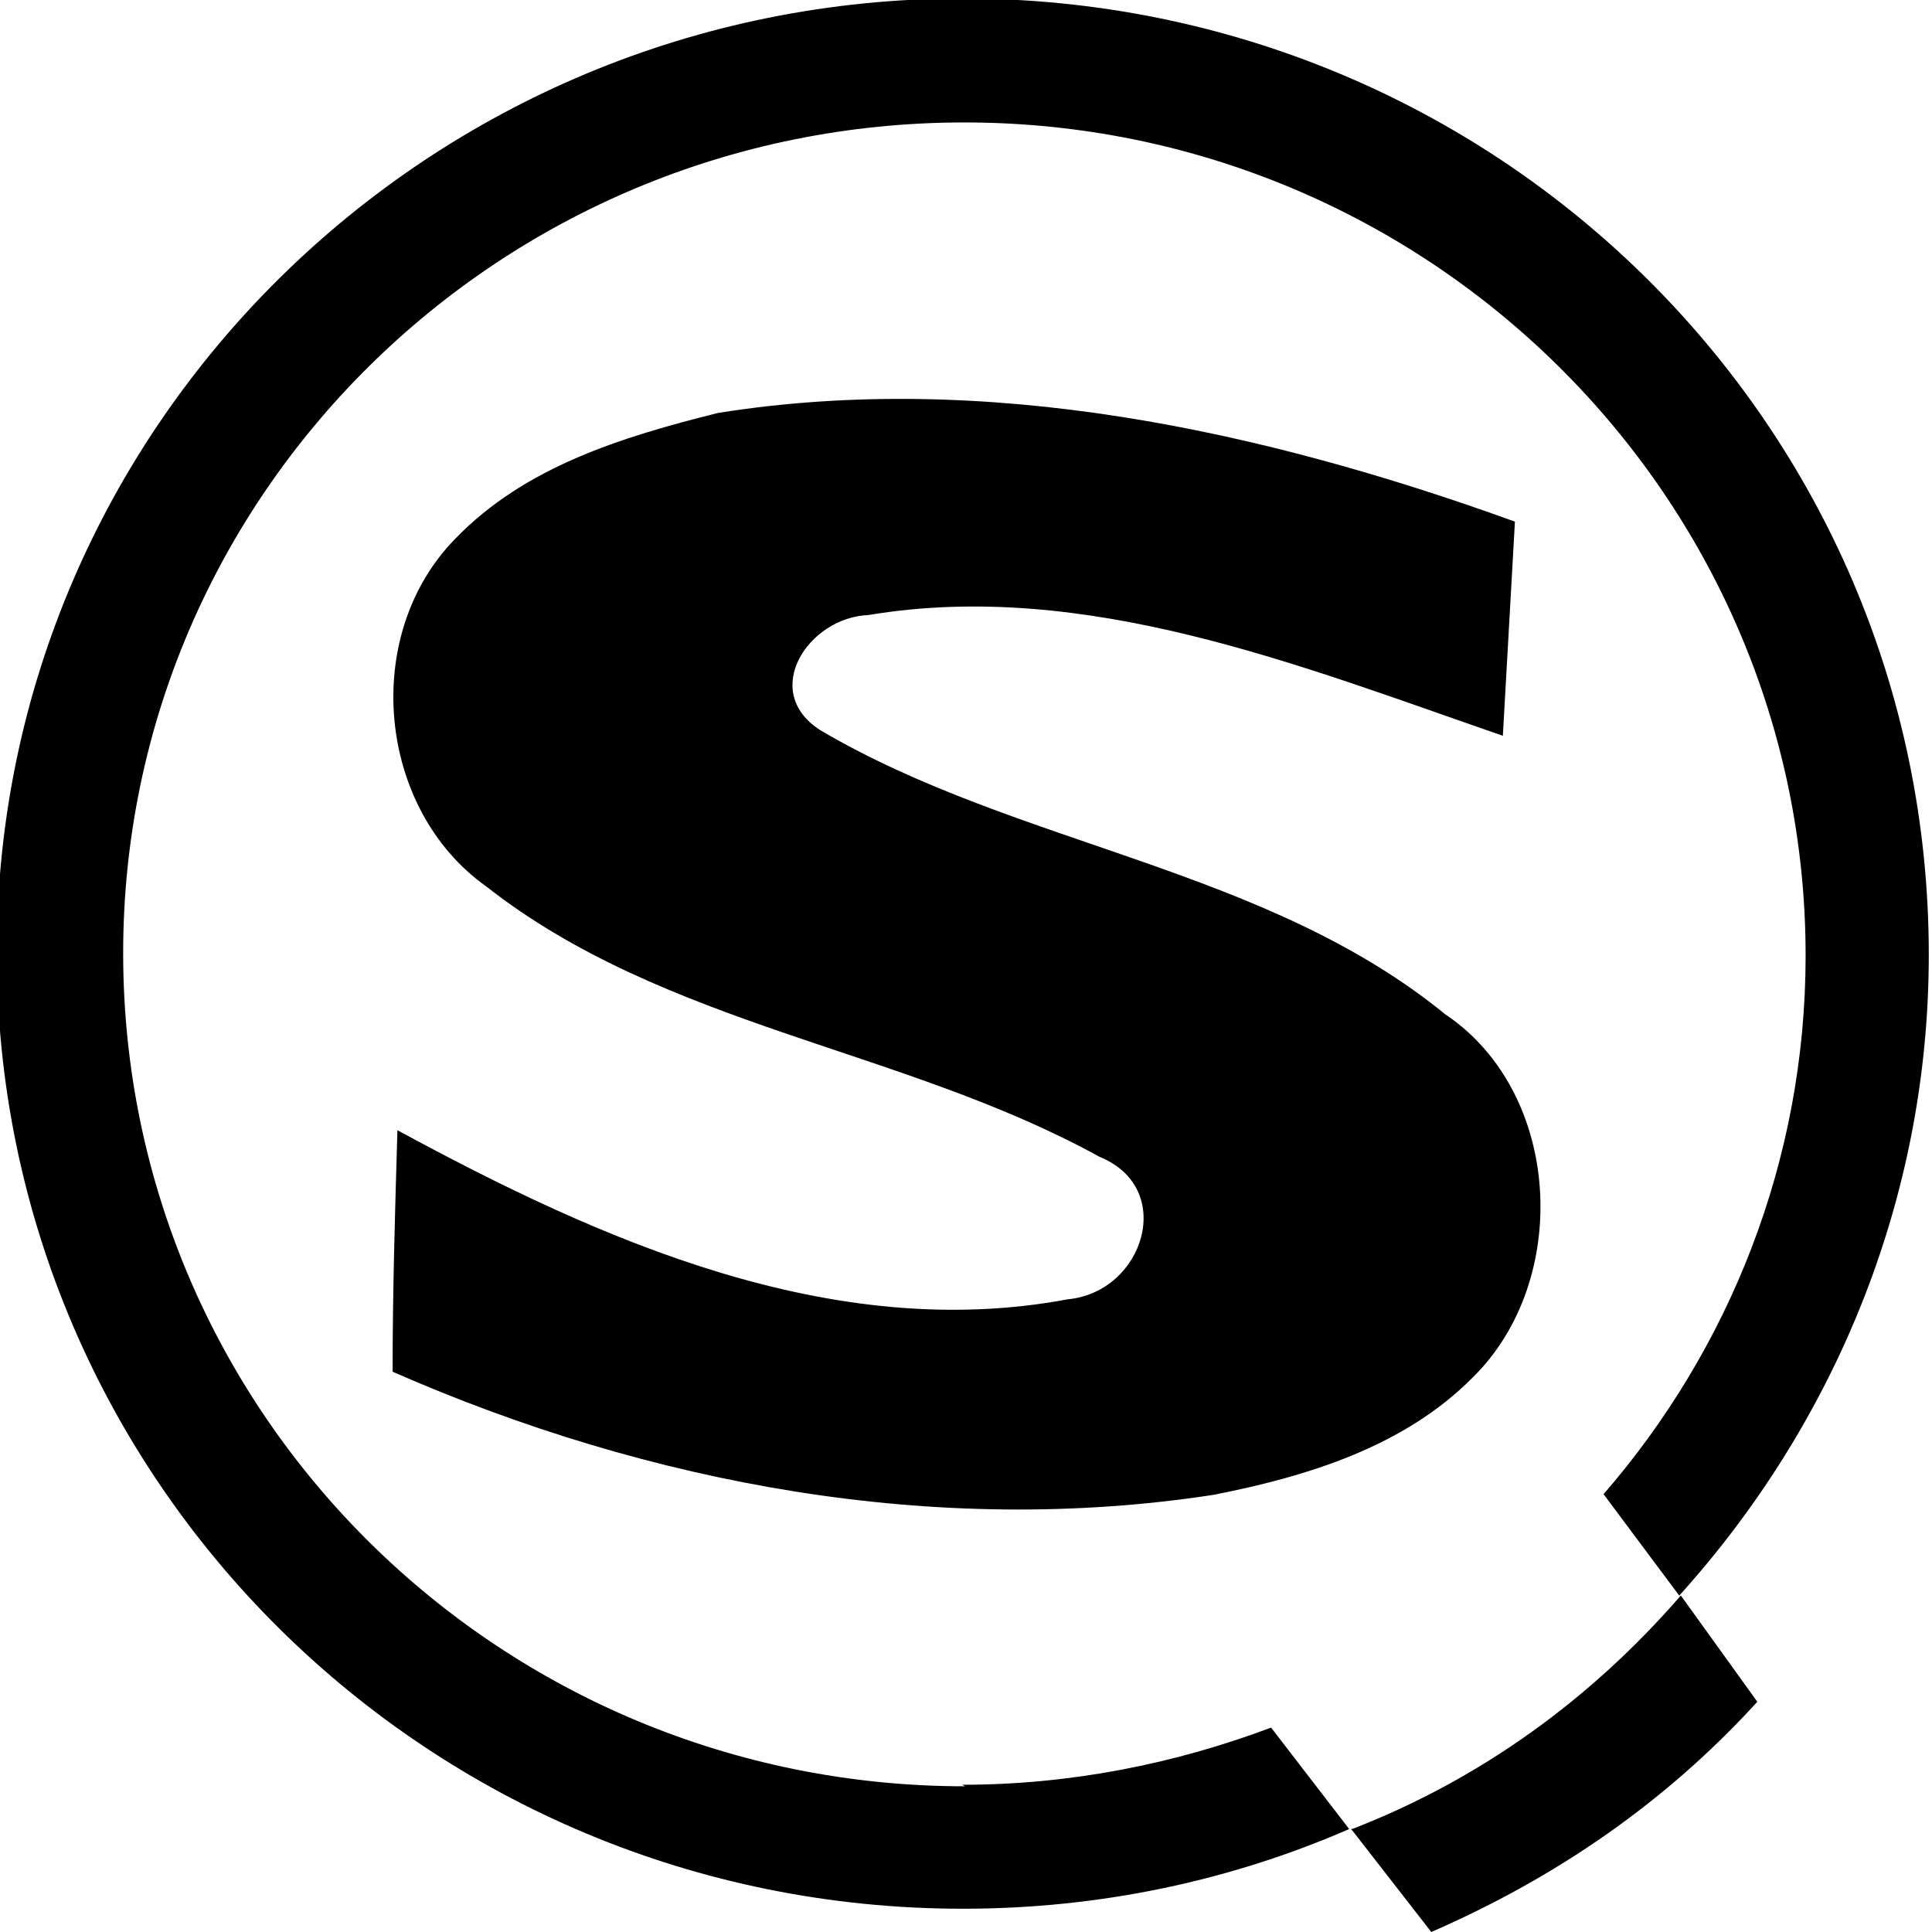 <svg viewBox="0 0 24 24" xmlns="http://www.w3.org/2000/svg"><path d="M16.8 22.74l.98 1.26c1.561-.68 2.92-1.62 4.05-2.86l-.95-1.32c-1.11 1.28-2.48 2.279-4.08 2.9h-.02Zm-4.81-.55c-5.775 0-10.46-4.619-10.46-10.35 0-5.7 4.68-10.319 10.45-10.319s10.45 4.65 10.45 10.35c0 2.55-.95 4.891-2.51 6.69l.94 1.26c1.907-2.11 3.1-4.9 3.1-7.96 0-6.59-5.37-11.88-12-11.88s-12 5.311-12 11.85c0 6.57 5.37 11.88 12 11.88 1.71 0 3.33-.35 4.8-.99l-.97-1.26c-1.2.45-2.49.71-3.84.71Zm6-9.56c-2.25-1.86-5.34-2.11-7.801-3.56 -.75-.48-.15-1.4.6-1.43 2.699-.45 5.36.63 7.88 1.5l.15-2.66C15.668 5.34 12.24 4.6 8.918 5.13c-1.2.3-2.4.67-3.26 1.56 -1.18 1.2-.97 3.36.38 4.32 2.23 1.75 5.17 2.01 7.62 3.36 .96.39.55 1.68-.391 1.77 -2.93.55-5.805-.73-8.33-2.1 -.03 1.02-.06 2.01-.06 3 3.19 1.4 6.75 2.06 10.2 1.529 1.17-.23 2.37-.6 3.22-1.46 1.22-1.2 1.11-3.52-.33-4.5h-.02Z"/></svg>